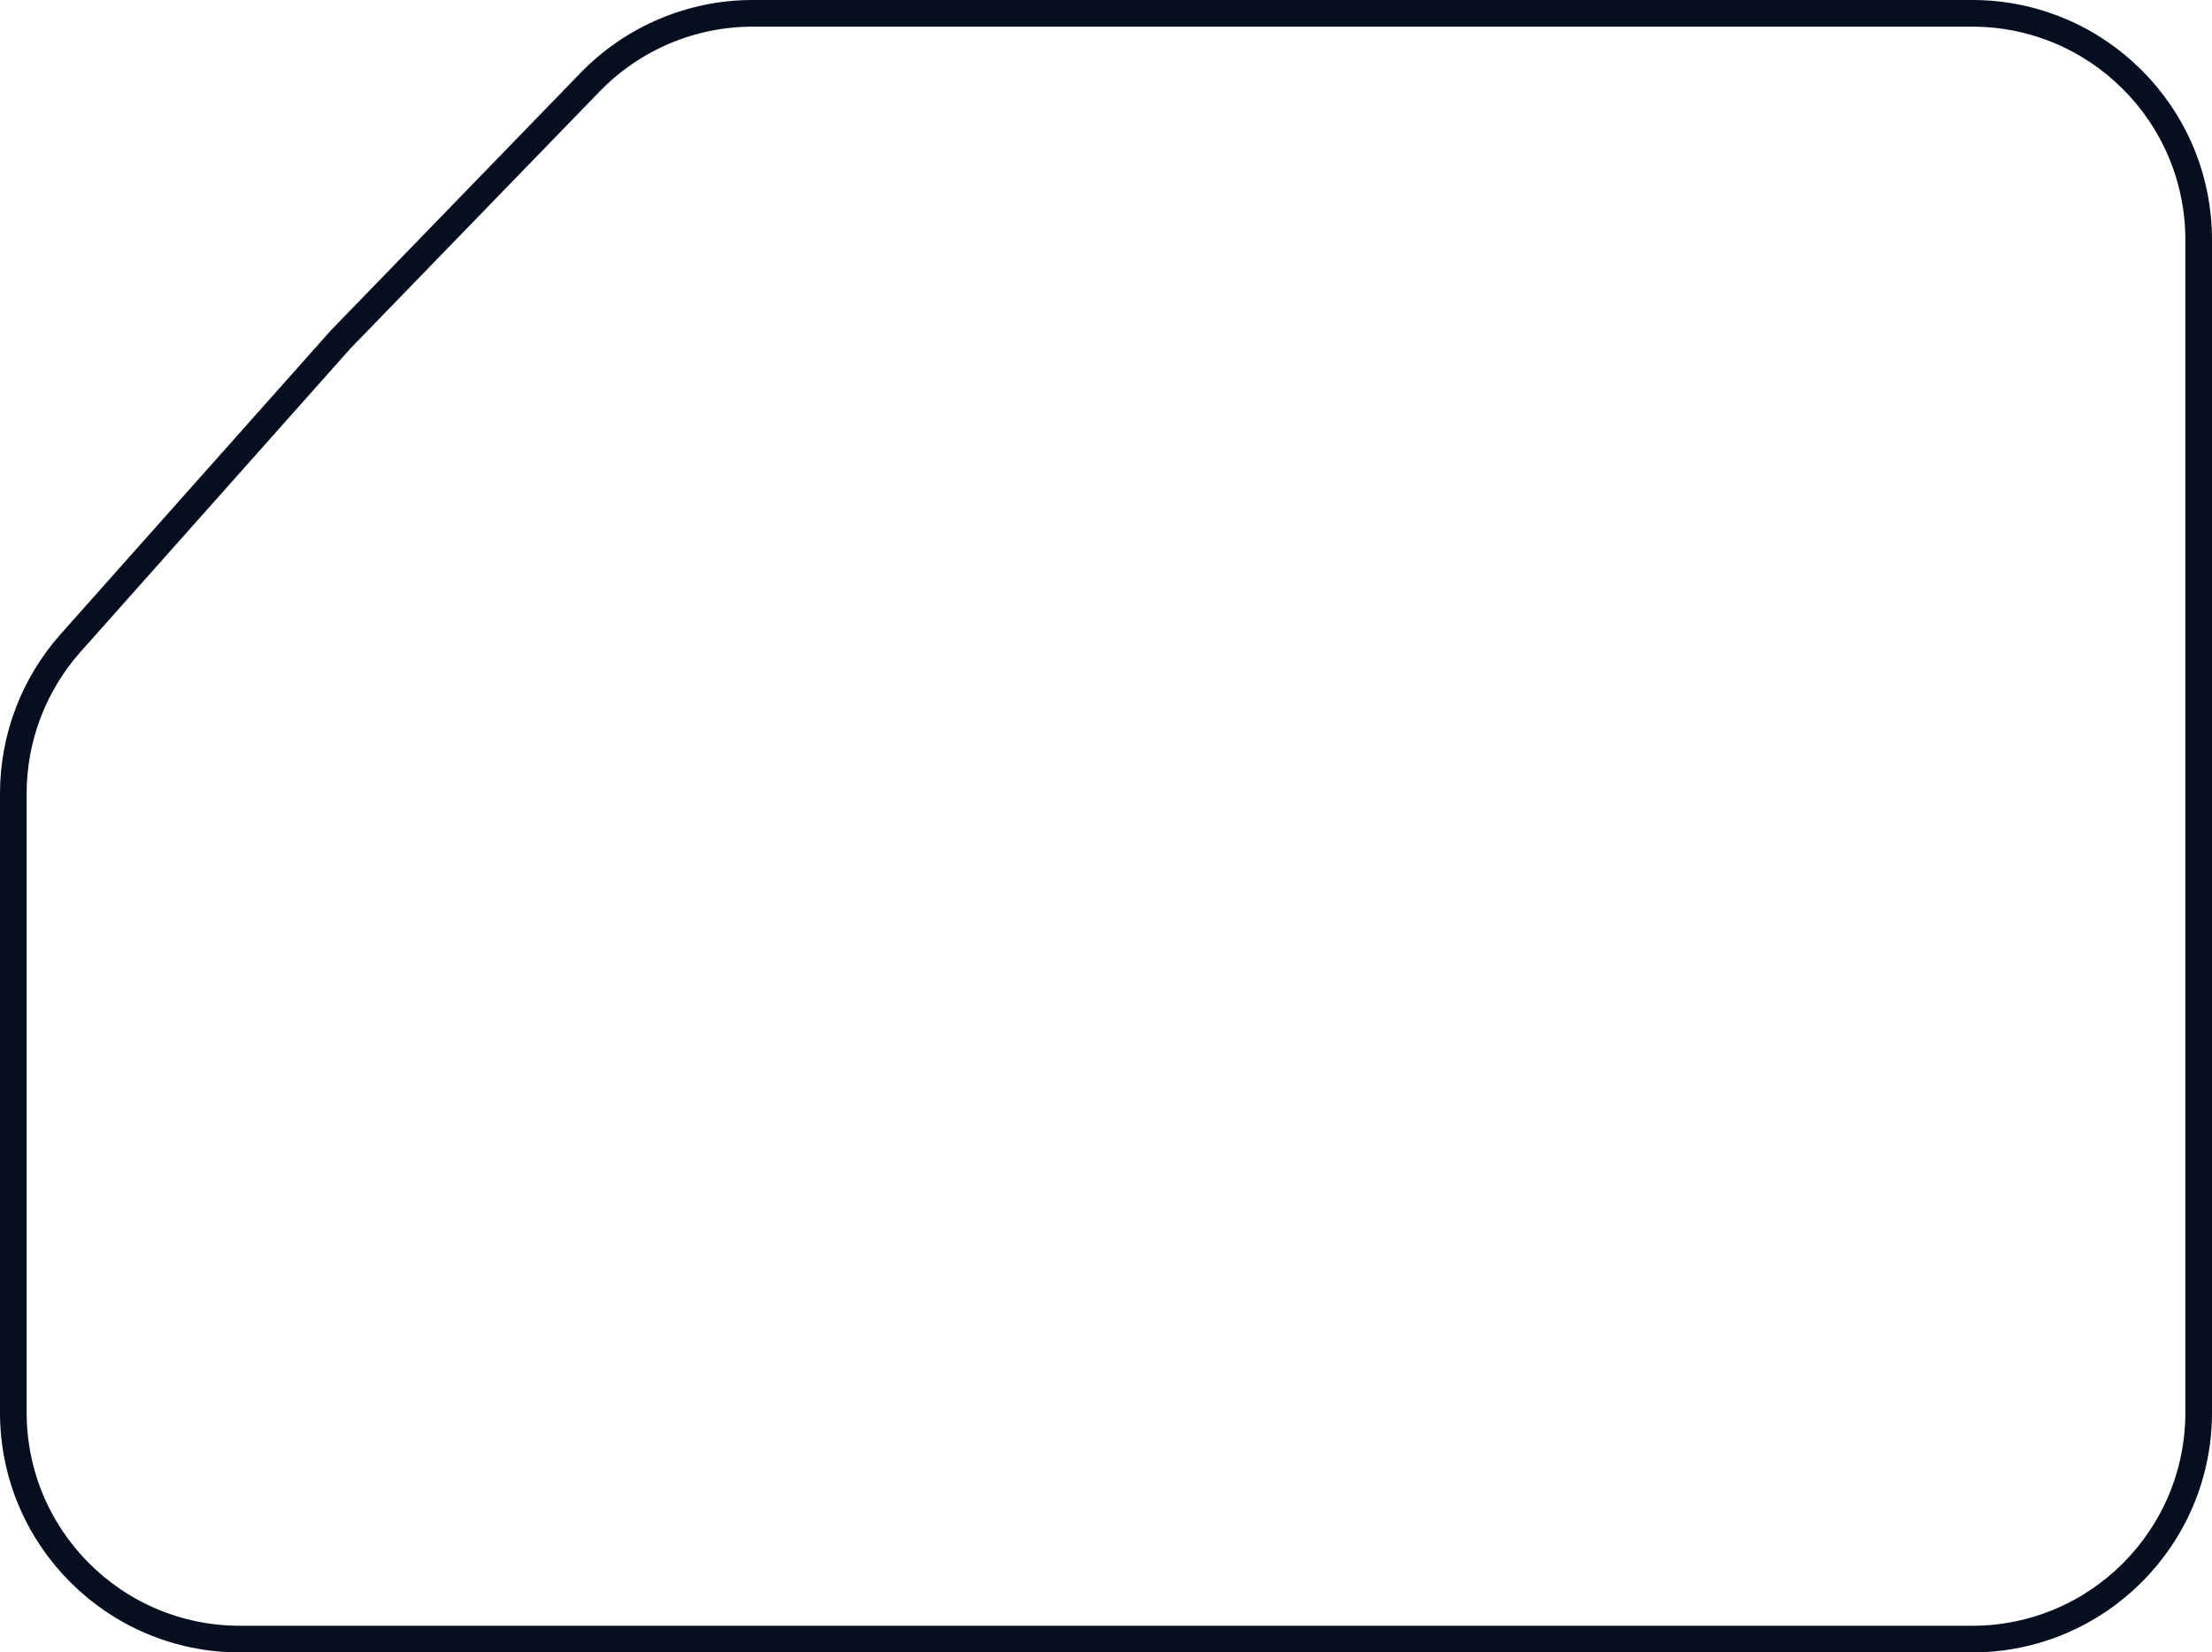 <svg width="83" height="62" viewBox="0 0 83 62" fill="none" xmlns="http://www.w3.org/2000/svg">
<path d="M9 61.5C4.306 61.5 0.5 57.694 0.5 53L0.5 29.774C0.5 27.691 1.265 25.68 2.65 24.124L12.778 12.74L22.142 3.083C23.743 1.432 25.944 0.5 28.244 0.5L74 0.5C78.694 0.5 82.5 4.306 82.5 9L82.5 53C82.5 57.694 78.694 61.5 74 61.5L9 61.5Z" stroke="#050f20"/>
</svg>
